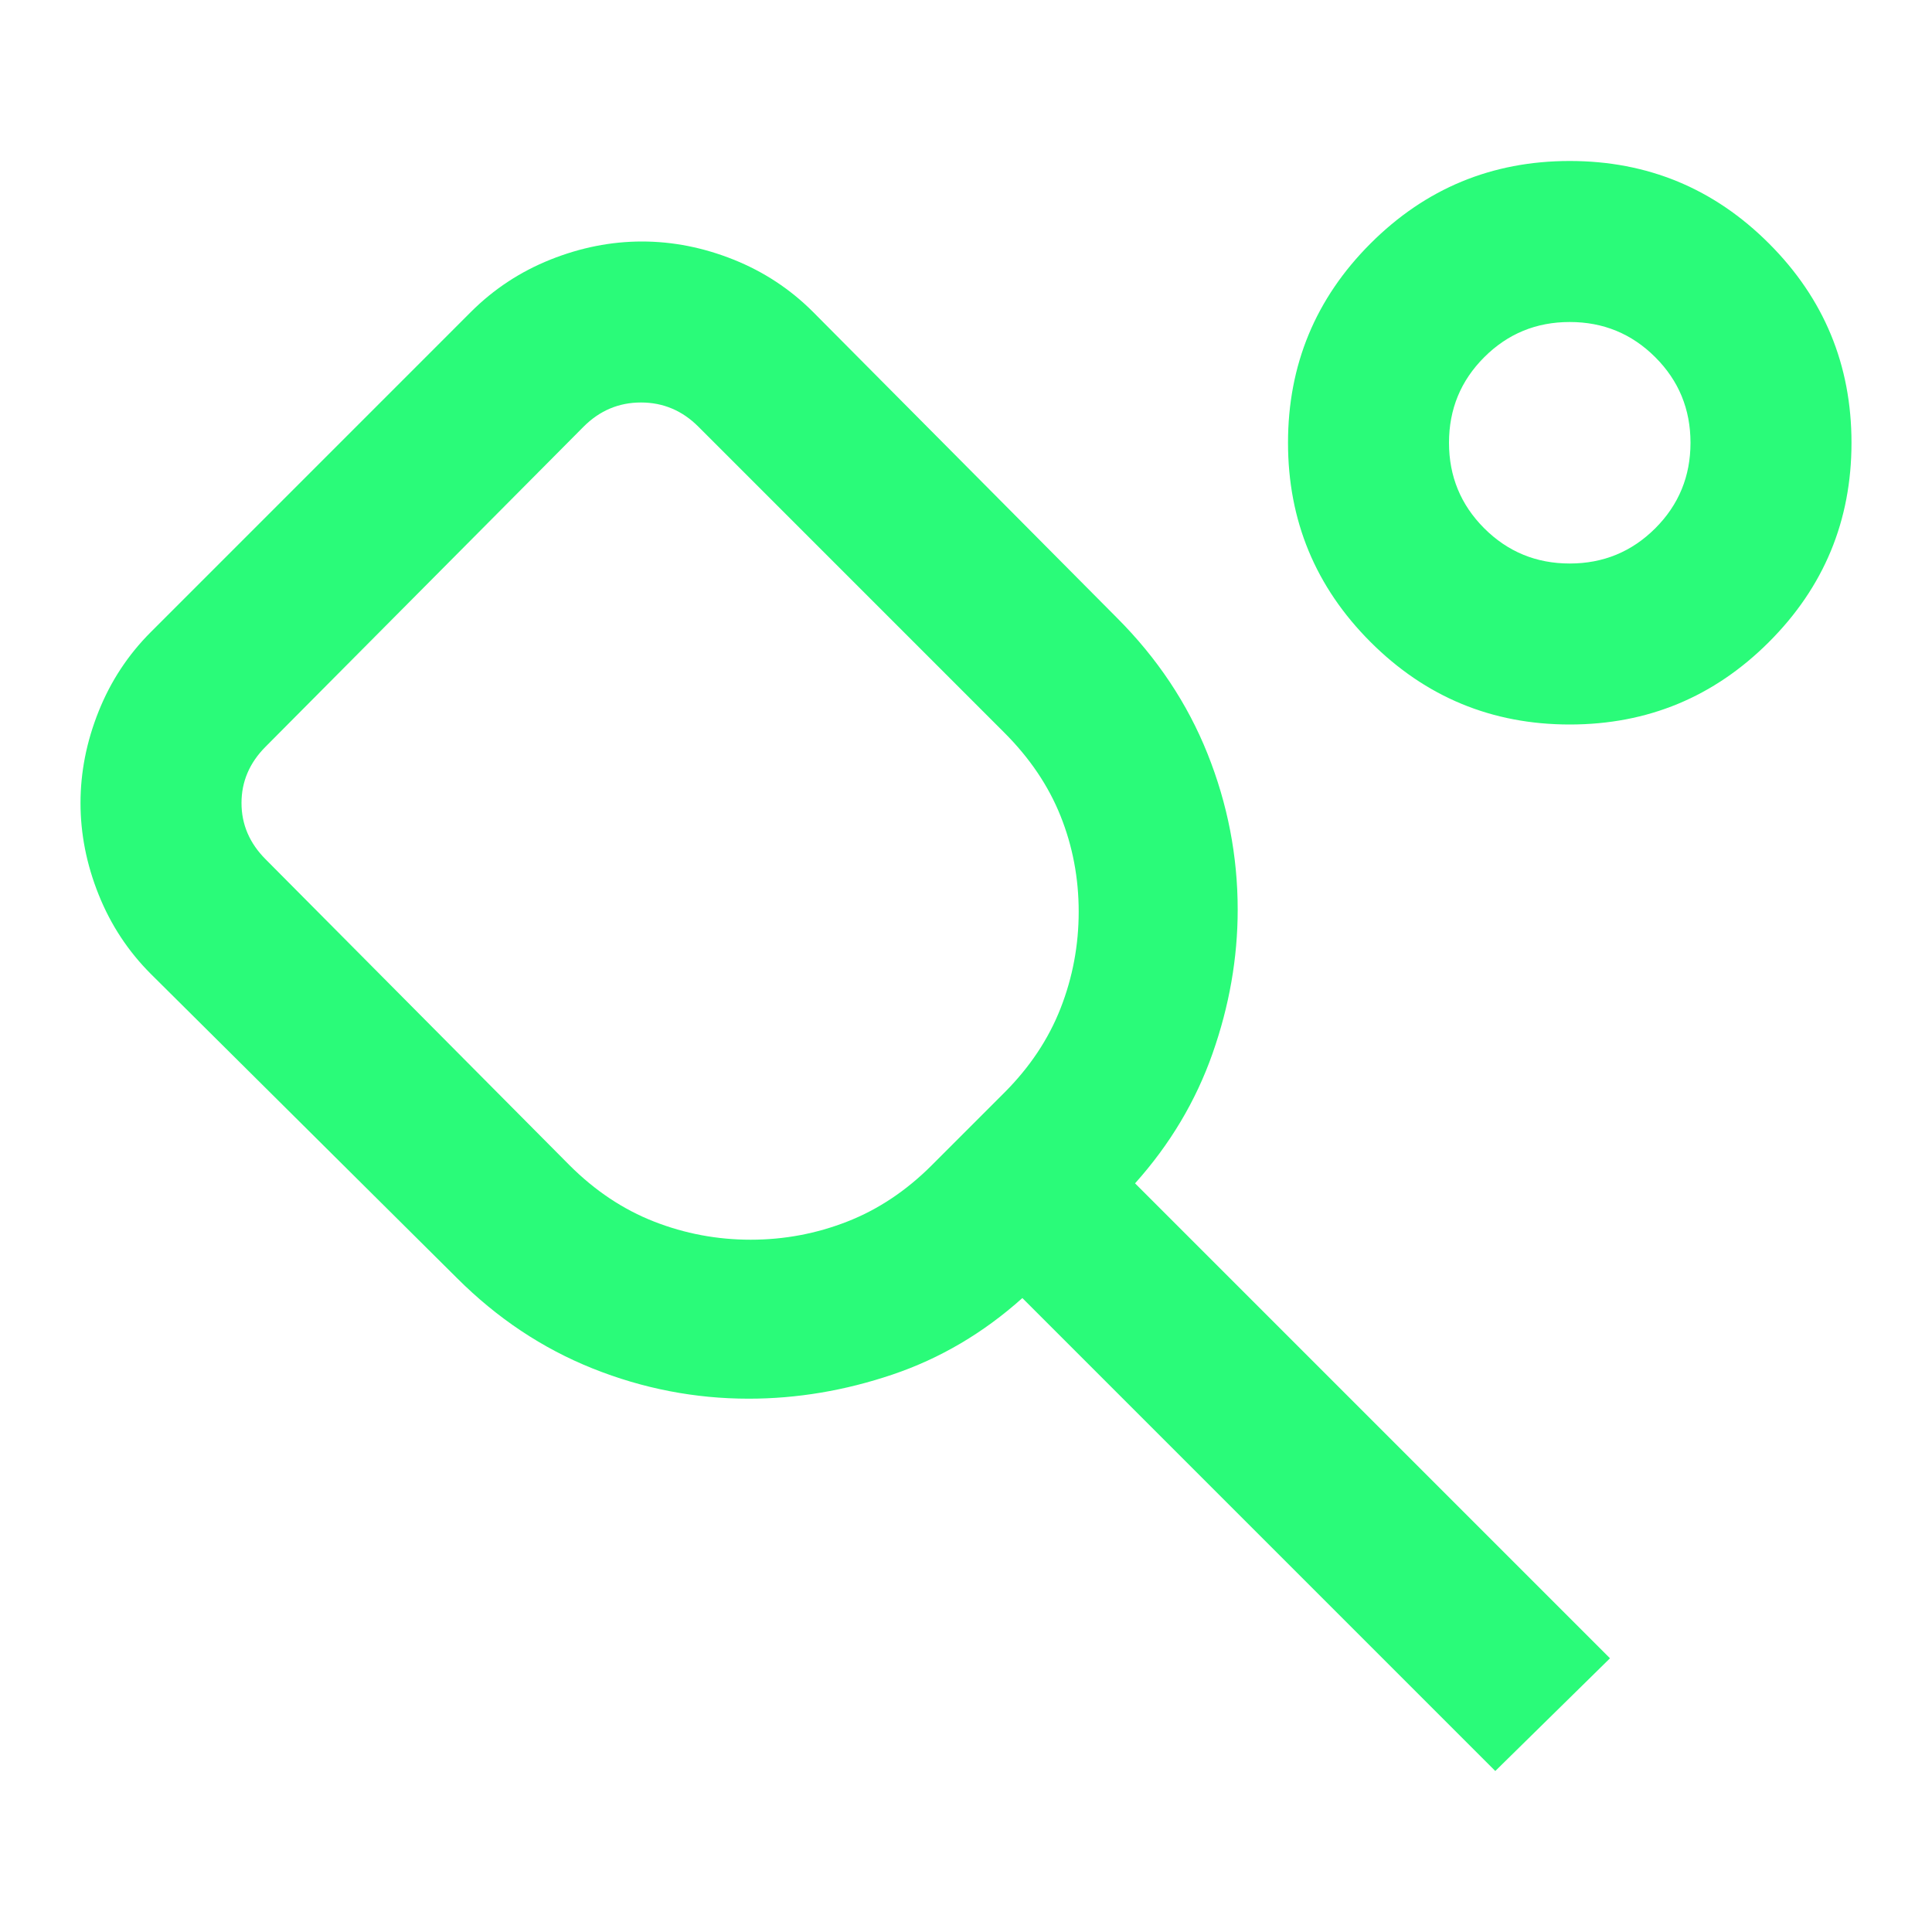 <svg width="70" height="70" viewBox="0 0 70 70" fill="none" xmlns="http://www.w3.org/2000/svg">
<g clip-path="url(#clip0_189_88)">
<mask id="mask0_189_88" style="mask-type:alpha" maskUnits="userSpaceOnUse" x="0" y="0" width="70" height="70">
<rect width="70" height="70" fill="#D9D9D9"/>
</mask>
<g mask="url(#mask0_189_88)">
<path d="M20.635 42.219C21.559 43.142 22.58 43.823 23.698 44.26C24.816 44.698 25.983 44.917 27.198 44.917C28.413 44.917 29.58 44.698 30.698 44.26C31.816 43.823 32.837 43.142 33.76 42.219L36.385 39.594C37.309 38.67 37.99 37.649 38.427 36.531C38.865 35.413 39.083 34.246 39.083 33.031C39.083 31.816 38.865 30.662 38.427 29.568C37.99 28.474 37.309 27.465 36.385 26.542L25.302 15.458C24.719 14.875 24.026 14.583 23.224 14.583C22.422 14.583 21.729 14.875 21.146 15.458L9.625 27.052C9.042 27.635 8.75 28.316 8.75 29.094C8.75 29.872 9.042 30.552 9.625 31.135L20.635 42.219ZM54.177 64.167L37.042 47.031C35.632 48.295 34.064 49.219 32.339 49.802C30.613 50.385 28.875 50.677 27.125 50.677C25.181 50.677 23.297 50.312 21.474 49.583C19.651 48.854 18.01 47.76 16.552 46.302L5.469 35.292C4.642 34.465 4.01 33.505 3.573 32.411C3.135 31.318 2.917 30.212 2.917 29.094C2.917 27.976 3.135 26.87 3.573 25.776C4.01 24.682 4.642 23.722 5.469 22.896L17.062 11.302C17.889 10.476 18.849 9.844 19.943 9.406C21.037 8.969 22.142 8.75 23.26 8.75C24.378 8.75 25.484 8.969 26.578 9.406C27.672 9.844 28.632 10.476 29.458 11.302L40.469 22.385C41.927 23.844 43.021 25.484 43.75 27.307C44.479 29.13 44.844 31.014 44.844 32.958C44.844 34.708 44.54 36.446 43.932 38.172C43.325 39.898 42.389 41.465 41.125 42.875L58.333 60.083L54.177 64.167ZM56.875 26.25C54.056 26.25 51.649 25.253 49.656 23.26C47.663 21.267 46.667 18.861 46.667 16.042C46.667 13.222 47.663 10.816 49.656 8.823C51.649 6.83 54.056 5.833 56.875 5.833C59.694 5.833 62.101 6.83 64.094 8.823C66.087 10.816 67.083 13.222 67.083 16.042C67.083 18.861 66.087 21.267 64.094 23.26C62.101 25.253 59.694 26.25 56.875 26.25ZM56.875 20.417C58.09 20.417 59.123 19.991 59.974 19.141C60.825 18.29 61.25 17.257 61.25 16.042C61.25 14.826 60.825 13.793 59.974 12.943C59.123 12.092 58.09 11.667 56.875 11.667C55.66 11.667 54.627 12.092 53.776 12.943C52.925 13.793 52.5 14.826 52.5 16.042C52.5 17.257 52.925 18.29 53.776 19.141C54.627 19.991 55.66 20.417 56.875 20.417Z" fill="#2AFB79"/>
</g>
</g>
<defs>
<clipPath id="clip0_189_88">
<rect width="70" height="70" fill="white"/>
</clipPath>
</defs>
</svg>
